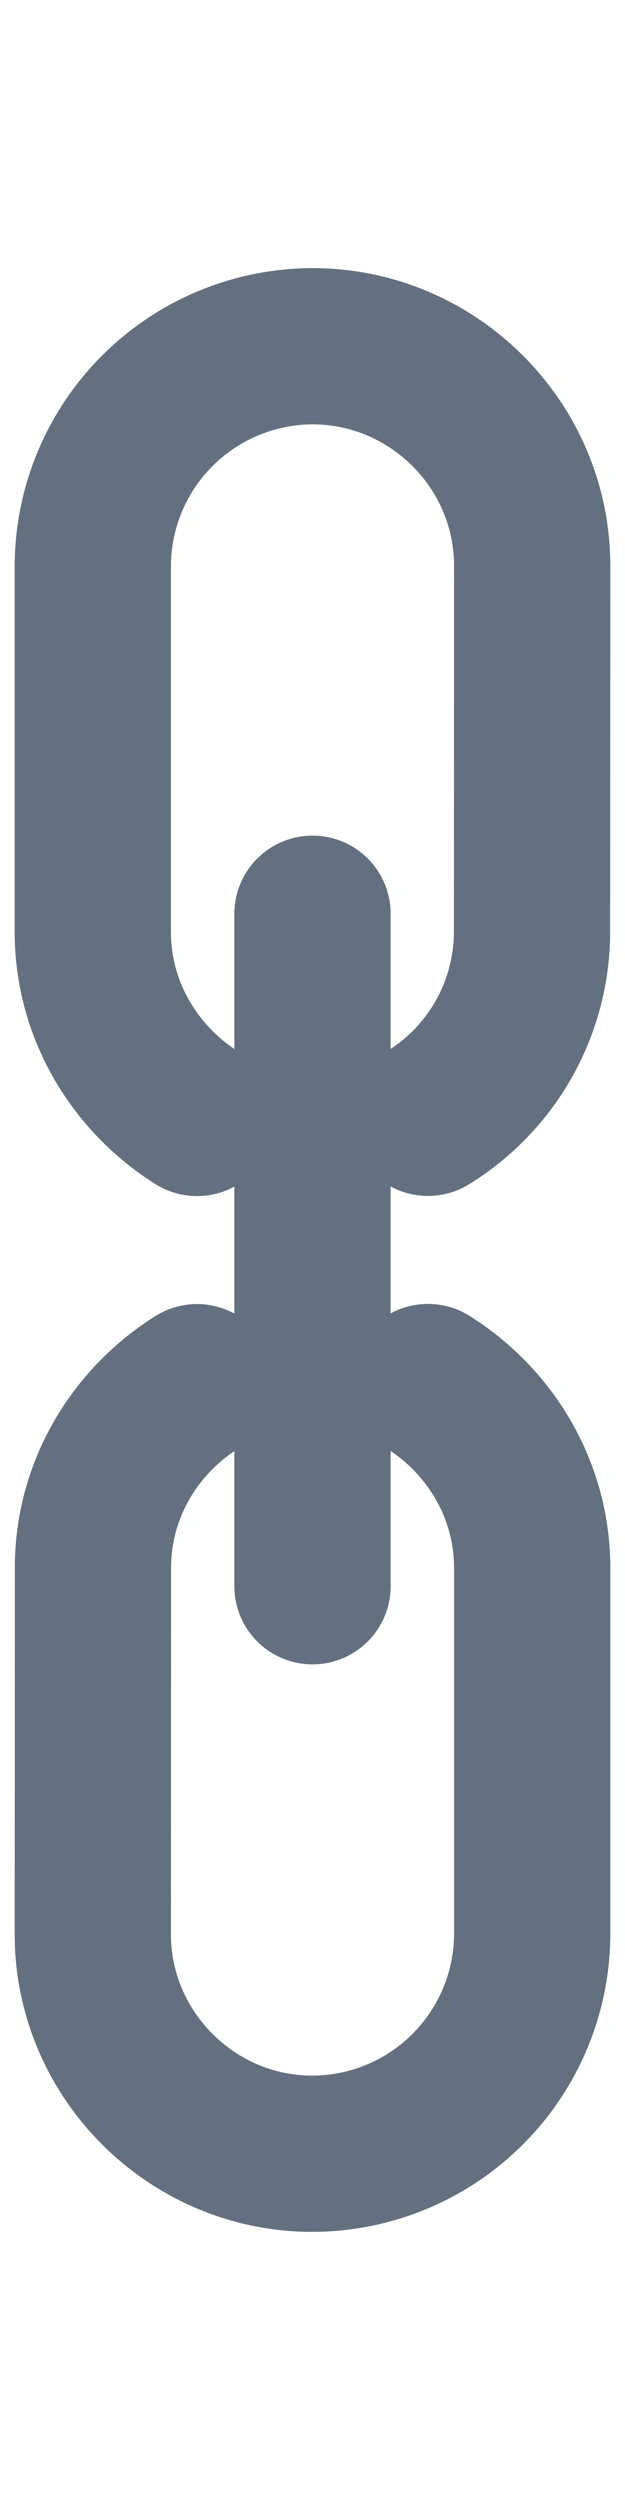 <svg xmlns="http://www.w3.org/2000/svg" width="4" height="16" viewBox="0 0 4 16">
    <g fill="none" fill-rule="evenodd" stroke="#62707F" stroke-linecap="round">
        <path d="M2.739 7.154a1.4 1.4 0 0 0 .666-1.19l.001-2.343c0-.772-.633-1.405-1.405-1.405A1.41 1.41 0 0 0 .594 3.622v2.343c0 .501.27.94.667 1.19M1.261 8.846c-.398.25-.667.688-.666 1.19l-.001 2.343c0 .772.633 1.405 1.405 1.405a1.41 1.41 0 0 0 1.407-1.406v-2.343c0-.501-.269-.94-.667-1.19M2 5.848v4.304"/>
    </g>
</svg>
